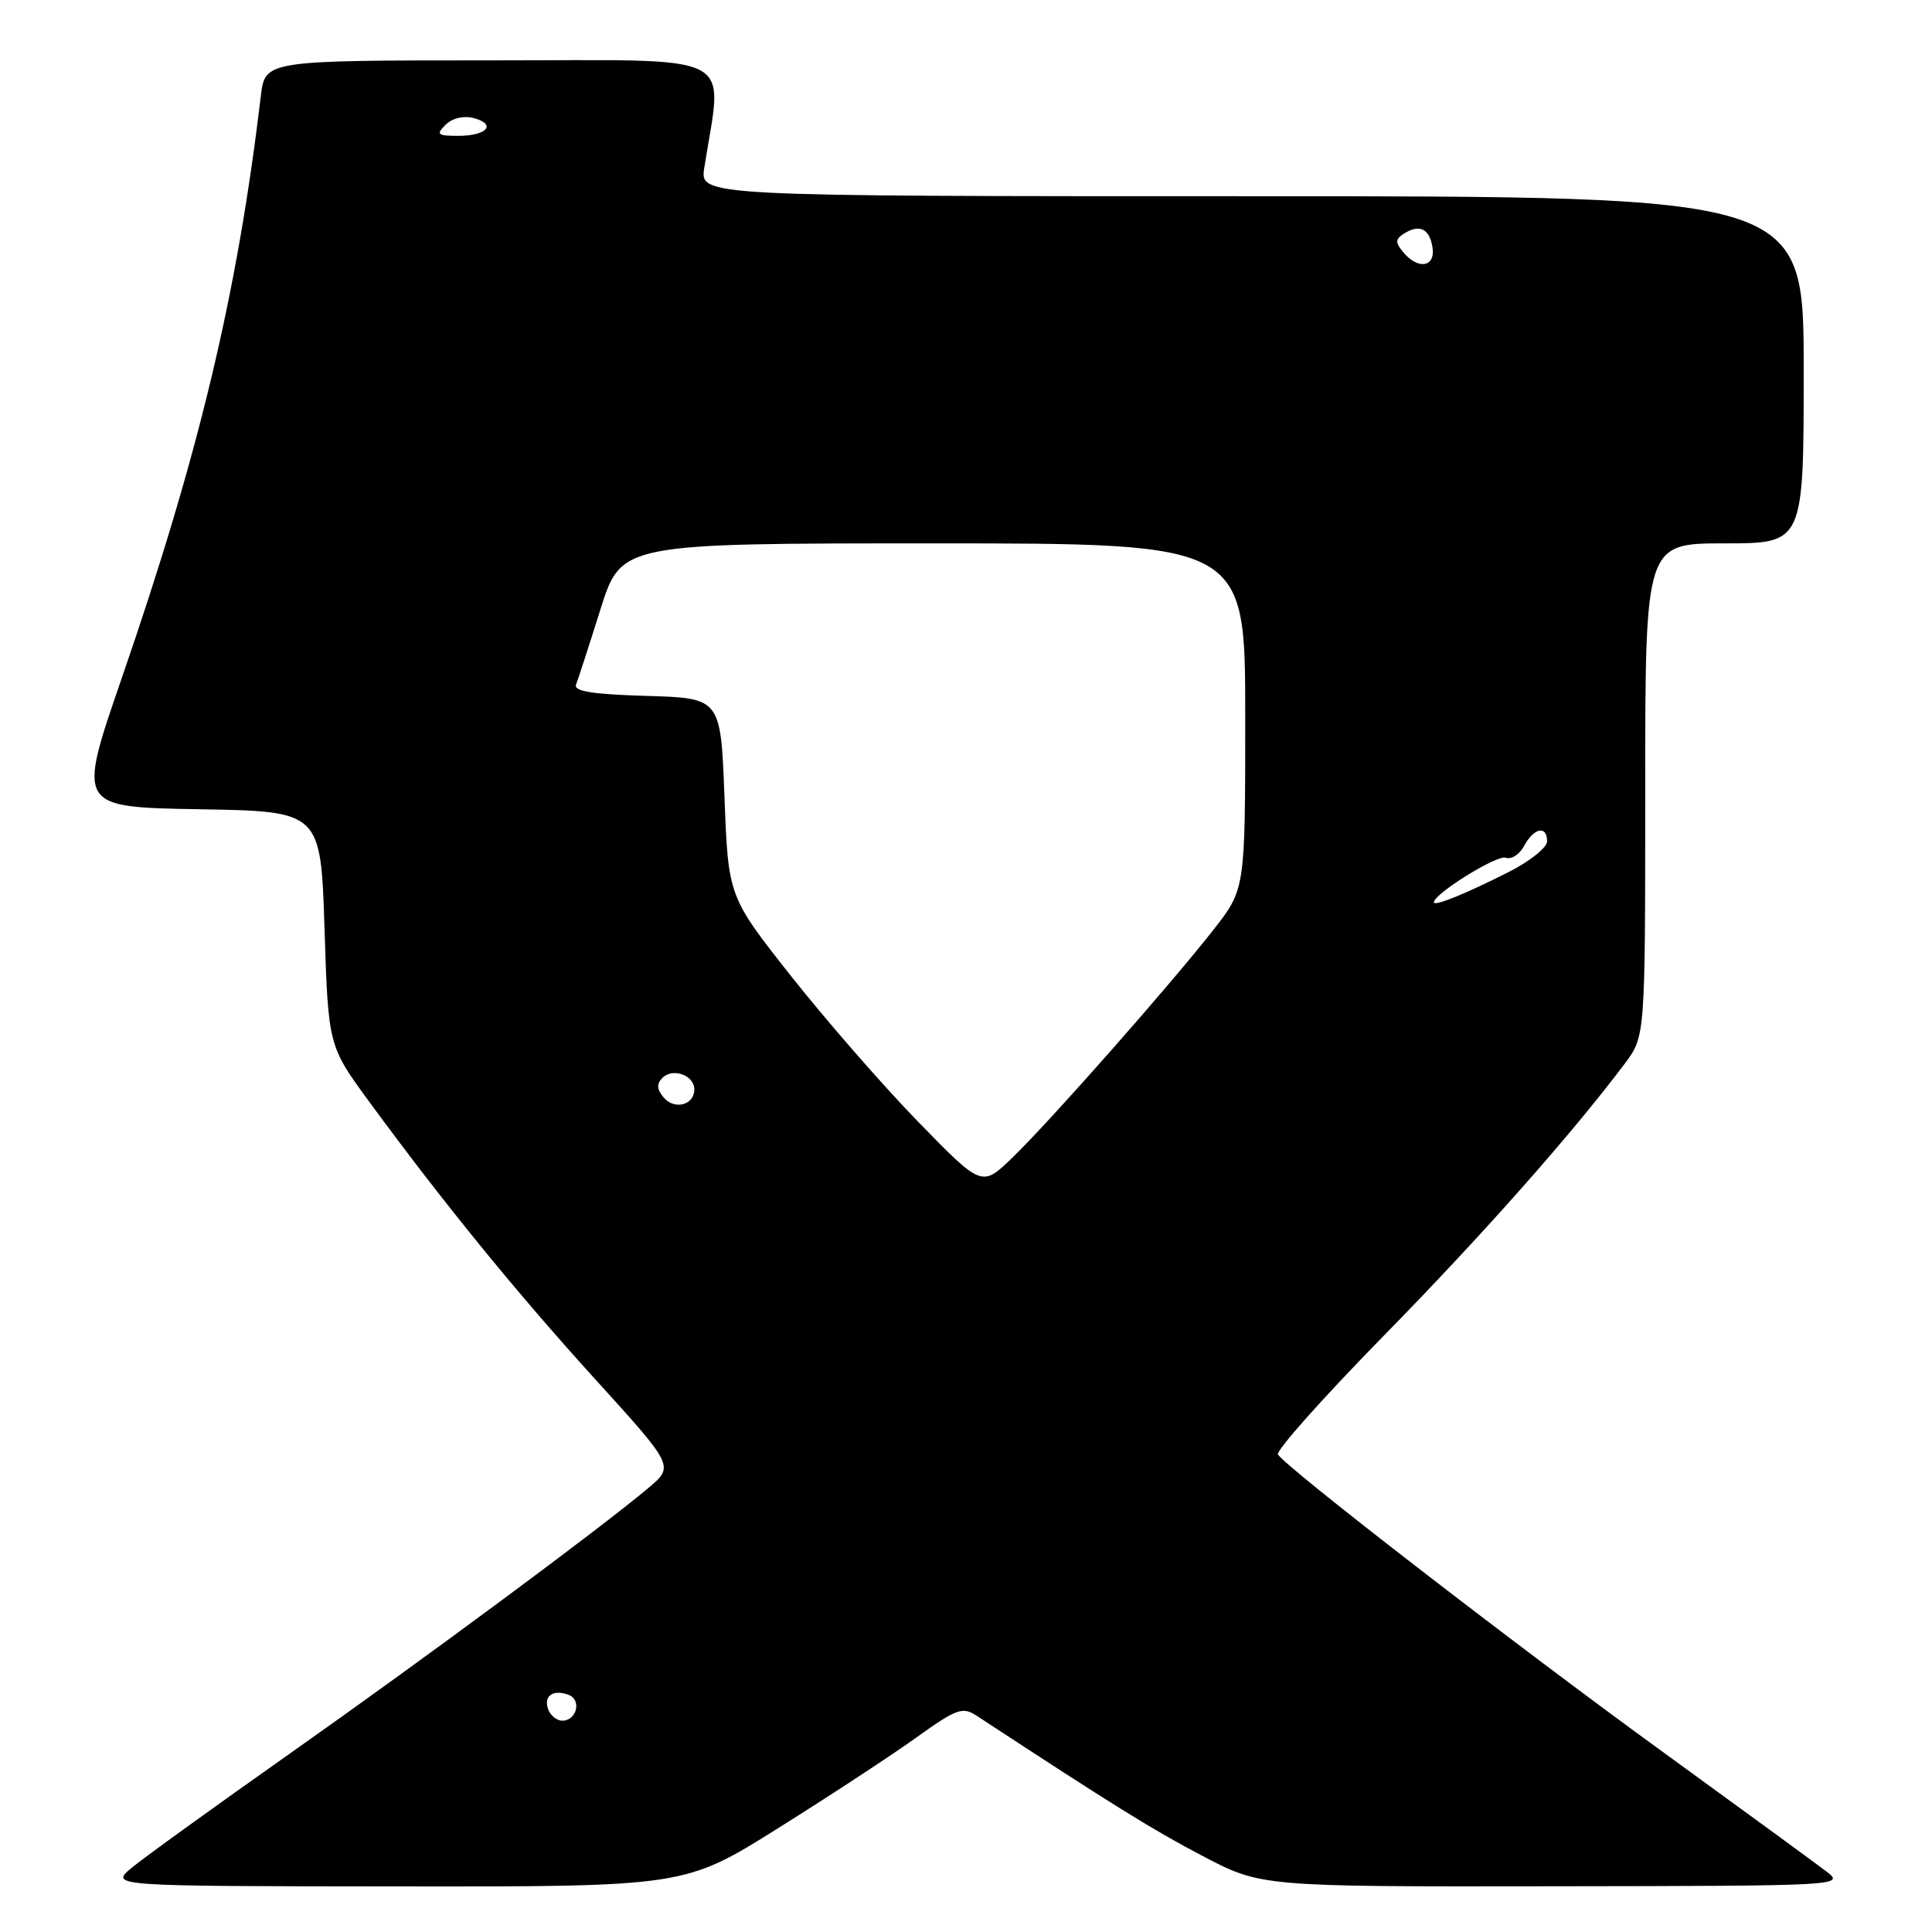 <?xml version="1.0" encoding="UTF-8" standalone="no"?>
<!DOCTYPE svg PUBLIC "-//W3C//DTD SVG 1.1//EN" "http://www.w3.org/Graphics/SVG/1.1/DTD/svg11.dtd" >
<svg xmlns="http://www.w3.org/2000/svg" xmlns:xlink="http://www.w3.org/1999/xlink" version="1.1" viewBox="0 0 256 256">
 <g >
 <path fill="currentColor"
d=" M 103.11 242.24 C 109.93 237.97 118.16 232.57 121.42 230.23 C 126.77 226.40 127.54 226.12 129.42 227.35 C 147.74 239.36 152.68 242.42 159.30 245.90 C 167.10 250.00 167.10 250.00 205.80 249.94 C 244.13 249.89 244.48 249.87 242.00 247.97 C 240.62 246.92 230.72 239.69 220.00 231.90 C 200.78 217.94 170.40 194.46 169.34 192.73 C 169.03 192.25 175.27 185.25 183.18 177.17 C 196.30 163.80 208.28 150.27 215.31 140.91 C 218.00 137.31 218.00 137.31 218.00 104.66 C 218.00 72.00 218.00 72.00 228.50 72.00 C 239.00 72.00 239.00 72.00 239.00 49.00 C 239.00 26.00 239.00 26.00 165.87 26.00 C 92.74 26.00 92.74 26.00 93.32 22.25 C 95.75 6.59 98.53 8.00 65.19 8.00 C 35.12 8.00 35.12 8.00 34.56 12.75 C 31.40 39.16 26.37 60.19 16.10 89.95 C 10.24 106.95 10.24 106.95 26.37 107.23 C 42.50 107.50 42.50 107.50 43.00 123.05 C 43.50 138.59 43.50 138.59 48.97 146.05 C 58.79 159.43 68.45 171.29 78.99 182.89 C 89.33 194.28 89.33 194.28 85.92 197.16 C 79.54 202.53 56.57 219.55 38.50 232.29 C 28.60 239.27 19.15 246.09 17.50 247.45 C 14.50 249.93 14.50 249.93 52.61 249.96 C 90.73 250.00 90.73 250.00 103.11 242.24 Z  M 72.65 226.53 C 71.96 224.74 73.28 223.79 75.35 224.58 C 77.10 225.25 76.42 228.00 74.50 228.00 C 73.79 228.00 72.96 227.34 72.65 226.53 Z  M 121.64 148.62 C 116.99 143.84 109.43 135.17 104.84 129.36 C 96.50 118.80 96.50 118.80 96.00 105.65 C 95.50 92.50 95.50 92.50 85.68 92.21 C 78.48 92.00 75.98 91.60 76.33 90.71 C 76.59 90.05 78.05 85.56 79.56 80.75 C 82.32 72.00 82.32 72.00 123.66 72.00 C 165.00 72.00 165.00 72.00 165.00 94.91 C 165.00 117.82 165.00 117.82 160.82 123.16 C 155.08 130.50 139.06 148.66 134.14 153.40 C 130.10 157.31 130.10 157.31 121.64 148.62 Z  M 87.92 145.40 C 87.03 144.33 86.99 143.61 87.78 142.82 C 89.16 141.44 92.00 142.48 92.00 144.36 C 92.00 146.45 89.34 147.12 87.92 145.40 Z  M 190.00 119.56 C 190.00 118.43 198.40 113.22 199.52 113.65 C 200.25 113.93 201.35 113.22 201.96 112.08 C 203.25 109.67 205.00 109.33 205.00 111.48 C 205.00 112.30 202.72 114.12 199.94 115.53 C 194.22 118.43 190.00 120.14 190.00 119.56 Z  M 185.94 33.42 C 184.85 32.12 184.87 31.69 186.06 30.94 C 188.11 29.65 189.45 30.32 189.82 32.83 C 190.20 35.41 187.88 35.77 185.94 33.42 Z  M 59.04 16.53 C 59.92 15.66 61.42 15.30 62.74 15.64 C 65.86 16.46 64.53 18.00 60.73 18.00 C 57.95 18.00 57.75 17.82 59.04 16.53 Z "/>
</g>
</svg>